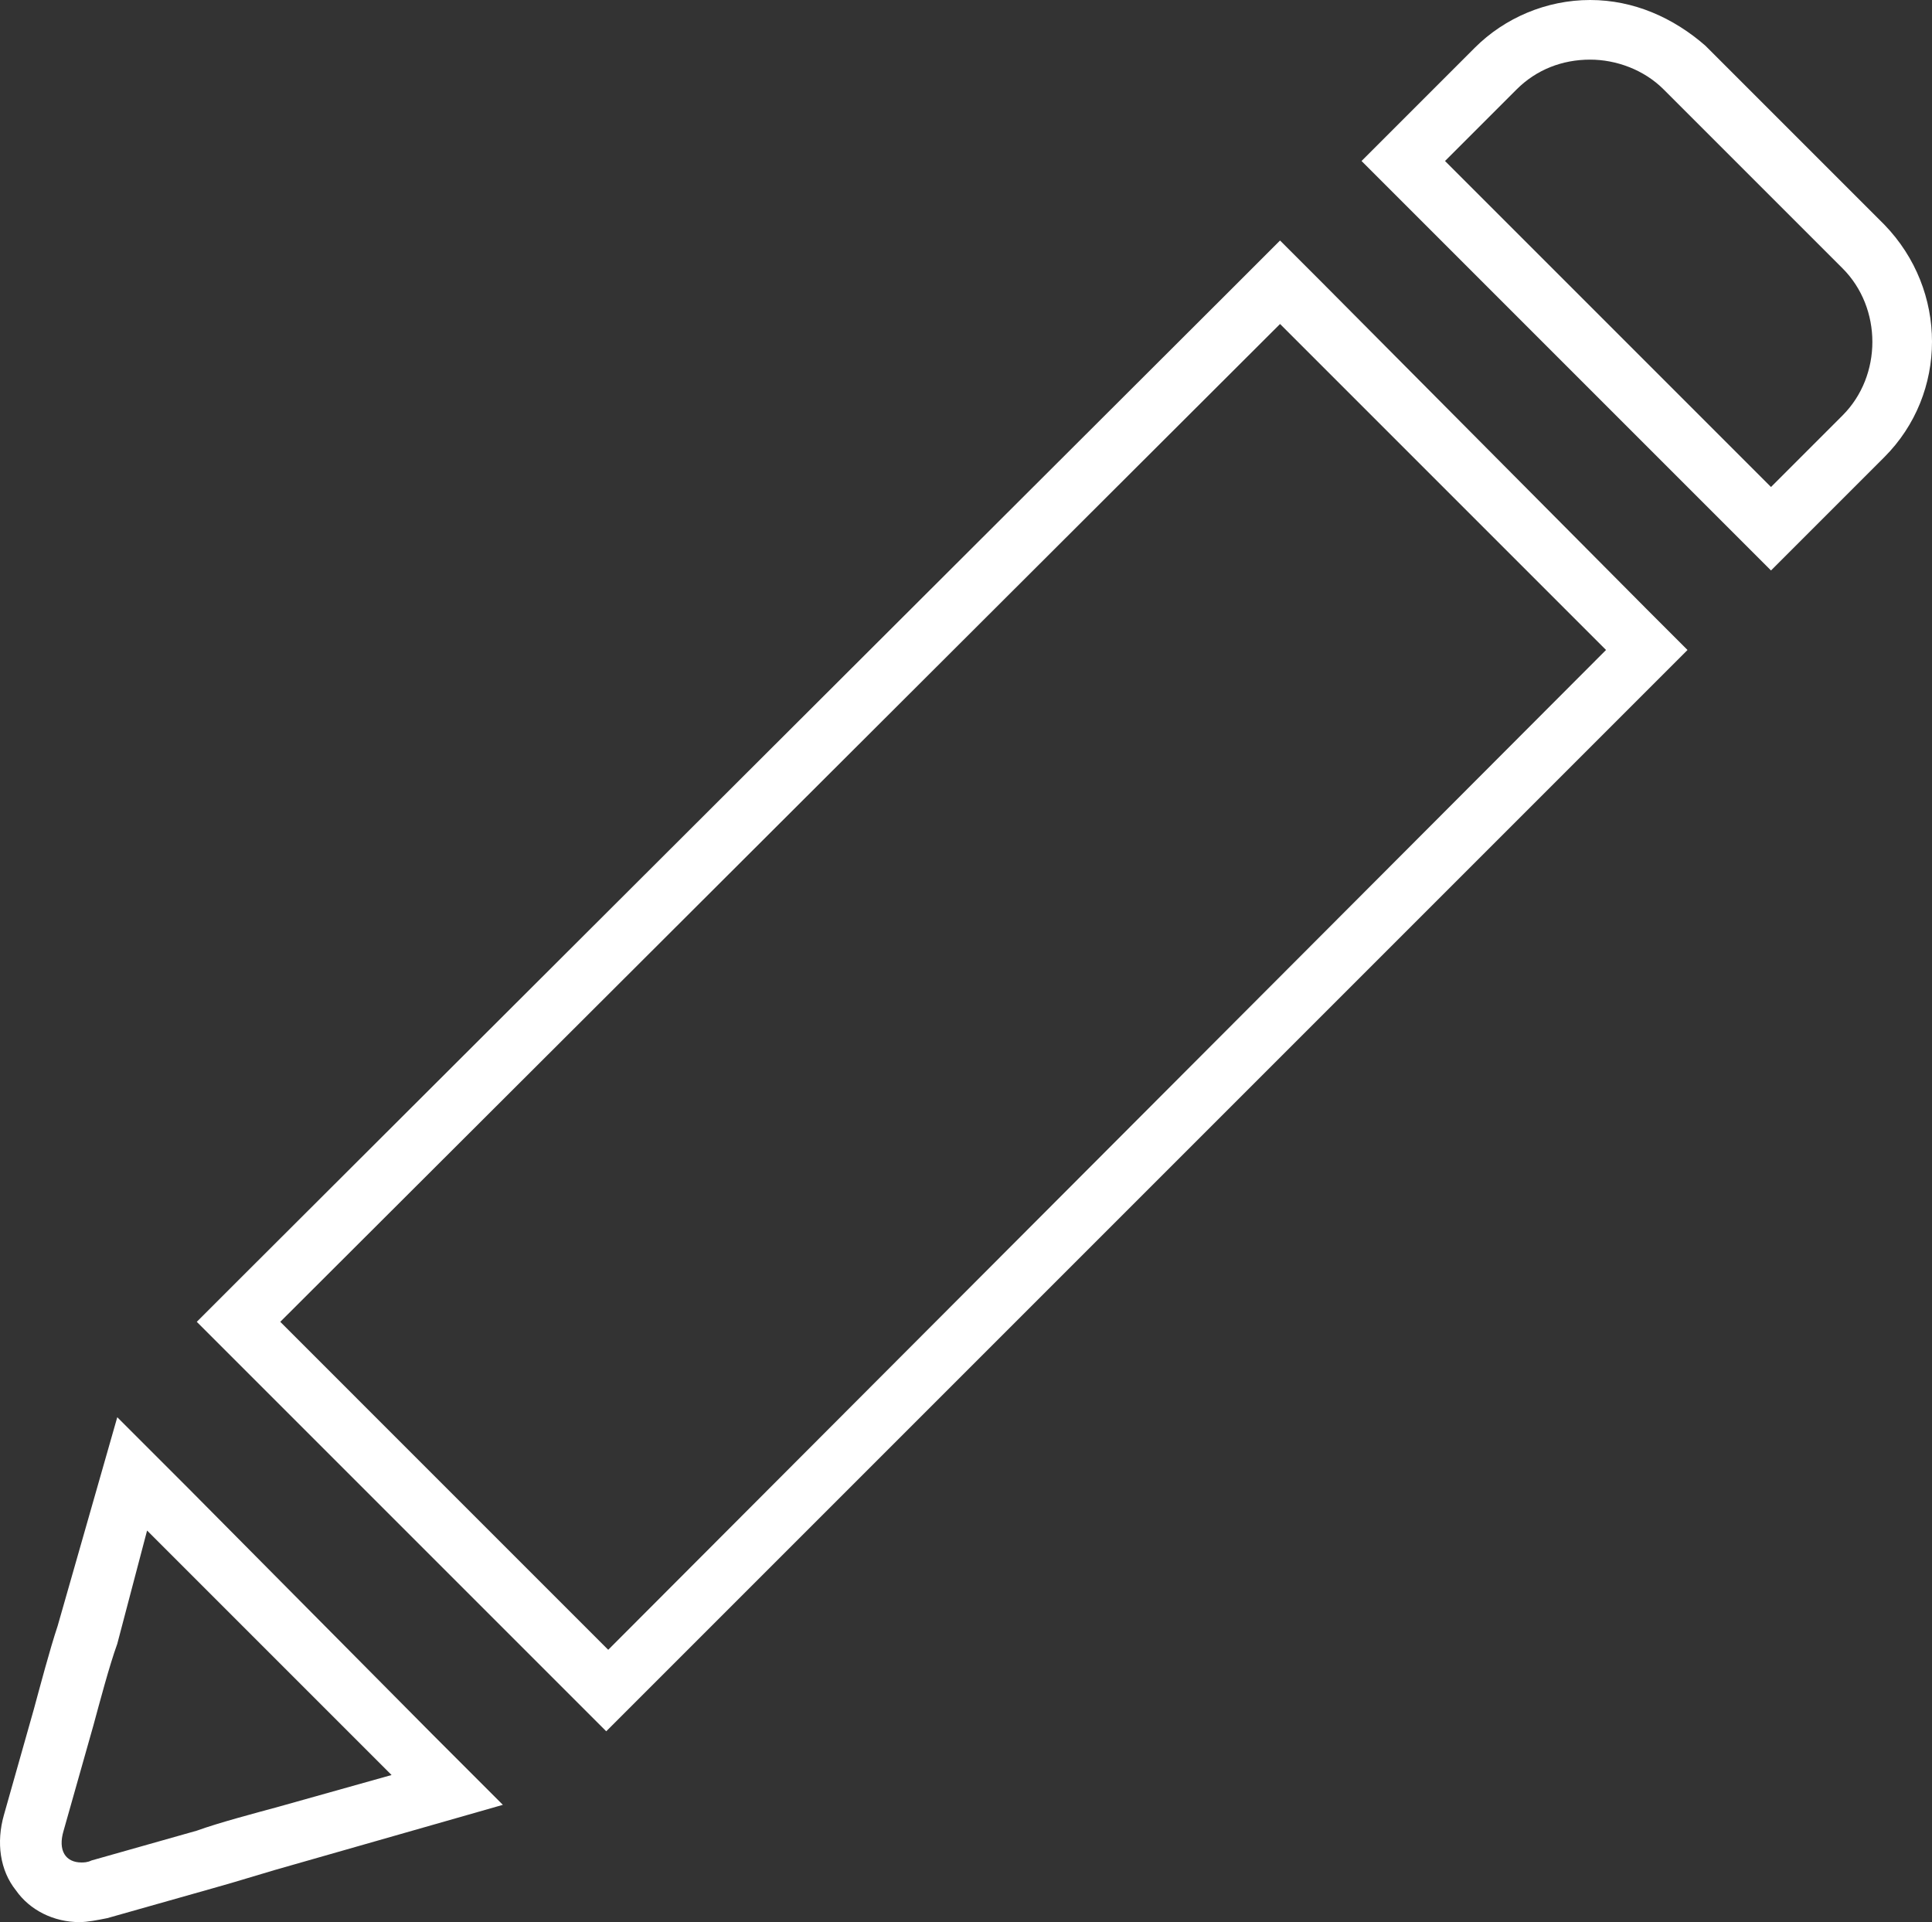 <?xml version="1.0" encoding="utf-8"?>
<!-- Generator: Adobe Illustrator 16.0.0, SVG Export Plug-In . SVG Version: 6.00 Build 0)  -->
<!DOCTYPE svg PUBLIC "-//W3C//DTD SVG 1.1//EN" "http://www.w3.org/Graphics/SVG/1.1/DTD/svg11.dtd">
<svg version="1.1" id="Ebene_1" xmlns="http://www.w3.org/2000/svg" xmlns:xlink="http://www.w3.org/1999/xlink" x="0px" y="0px"
	 width="97.2px" height="96.7px" viewBox="0 0 97.2 96.7" enable-background="new 0 0 97.2 96.7" xml:space="preserve">
<rect x="0" y="0" width="97.2" height="96.7" fill="#333333" stroke="none"/>
<g>
	<g>
		<g>
			<path fill="#FFFFFF" d="M64.4,16.3l16.4,16.4L30.6,83L14.1,66.5L64.4,16.3 M64.4,12.1l-2.1,2.1L12,64.4l-2.1,2.1l2.1,2.1
				l16.4,16.4l2.1,2.1l2.1-2.1l50.2-50.2l2.1-2.1l-2.1-2.1L66.5,14.2L64.4,12.1L64.4,12.1z"/>
			<path fill="#FFFFFF" d="M7.4,77l12.3,12.3L14,90.9c-1.1,0.3-3,0.8-4.1,1.2l-5.3,1.5c-0.2,0.1-0.4,0.1-0.5,0.1
				c-0.8,0-1.2-0.6-0.9-1.6l1.5-5.3c0.3-1.1,0.8-3,1.2-4.1L7.4,77 M5.9,71.3l-1.4,4.9l-1.6,5.6C2.5,83,2,84.9,1.7,86l-1.5,5.3
				c-0.4,1.4-0.2,2.8,0.6,3.8c0.7,1,1.9,1.6,3.2,1.6c0.4,0,0.9-0.1,1.4-0.2l5.3-1.5c1.1-0.3,3-0.9,4.1-1.2l5.6-1.6l4.9-1.4l-3.6-3.6
				L9.5,74.9L5.9,71.3L5.9,71.3z"/>
		</g>
		<g>
			<path fill="#FFFFFF" d="M80,3c1.3,0,2.7,0.5,3.7,1.5l9,9c2,2,2,5.4,0,7.4l-3.6,3.6L72.7,8.1l3.6-3.6C77.3,3.5,78.6,3,80,3 M80,0
				c-2.2,0-4.3,0.9-5.8,2.4L70.6,6l-2.1,2.1l2.1,2.1L87,26.6l2.1,2.1l2.1-2.1l3.6-3.6c3.2-3.2,3.2-8.4,0-11.7l-9-9
				C84.2,0.9,82.2,0,80,0L80,0z"/>
		</g>
	</g>
</g>
<g>
</g>
<g>
</g>
<g>
</g>
<g>
</g>
<g>
</g>
<g>
</g>
</svg>
